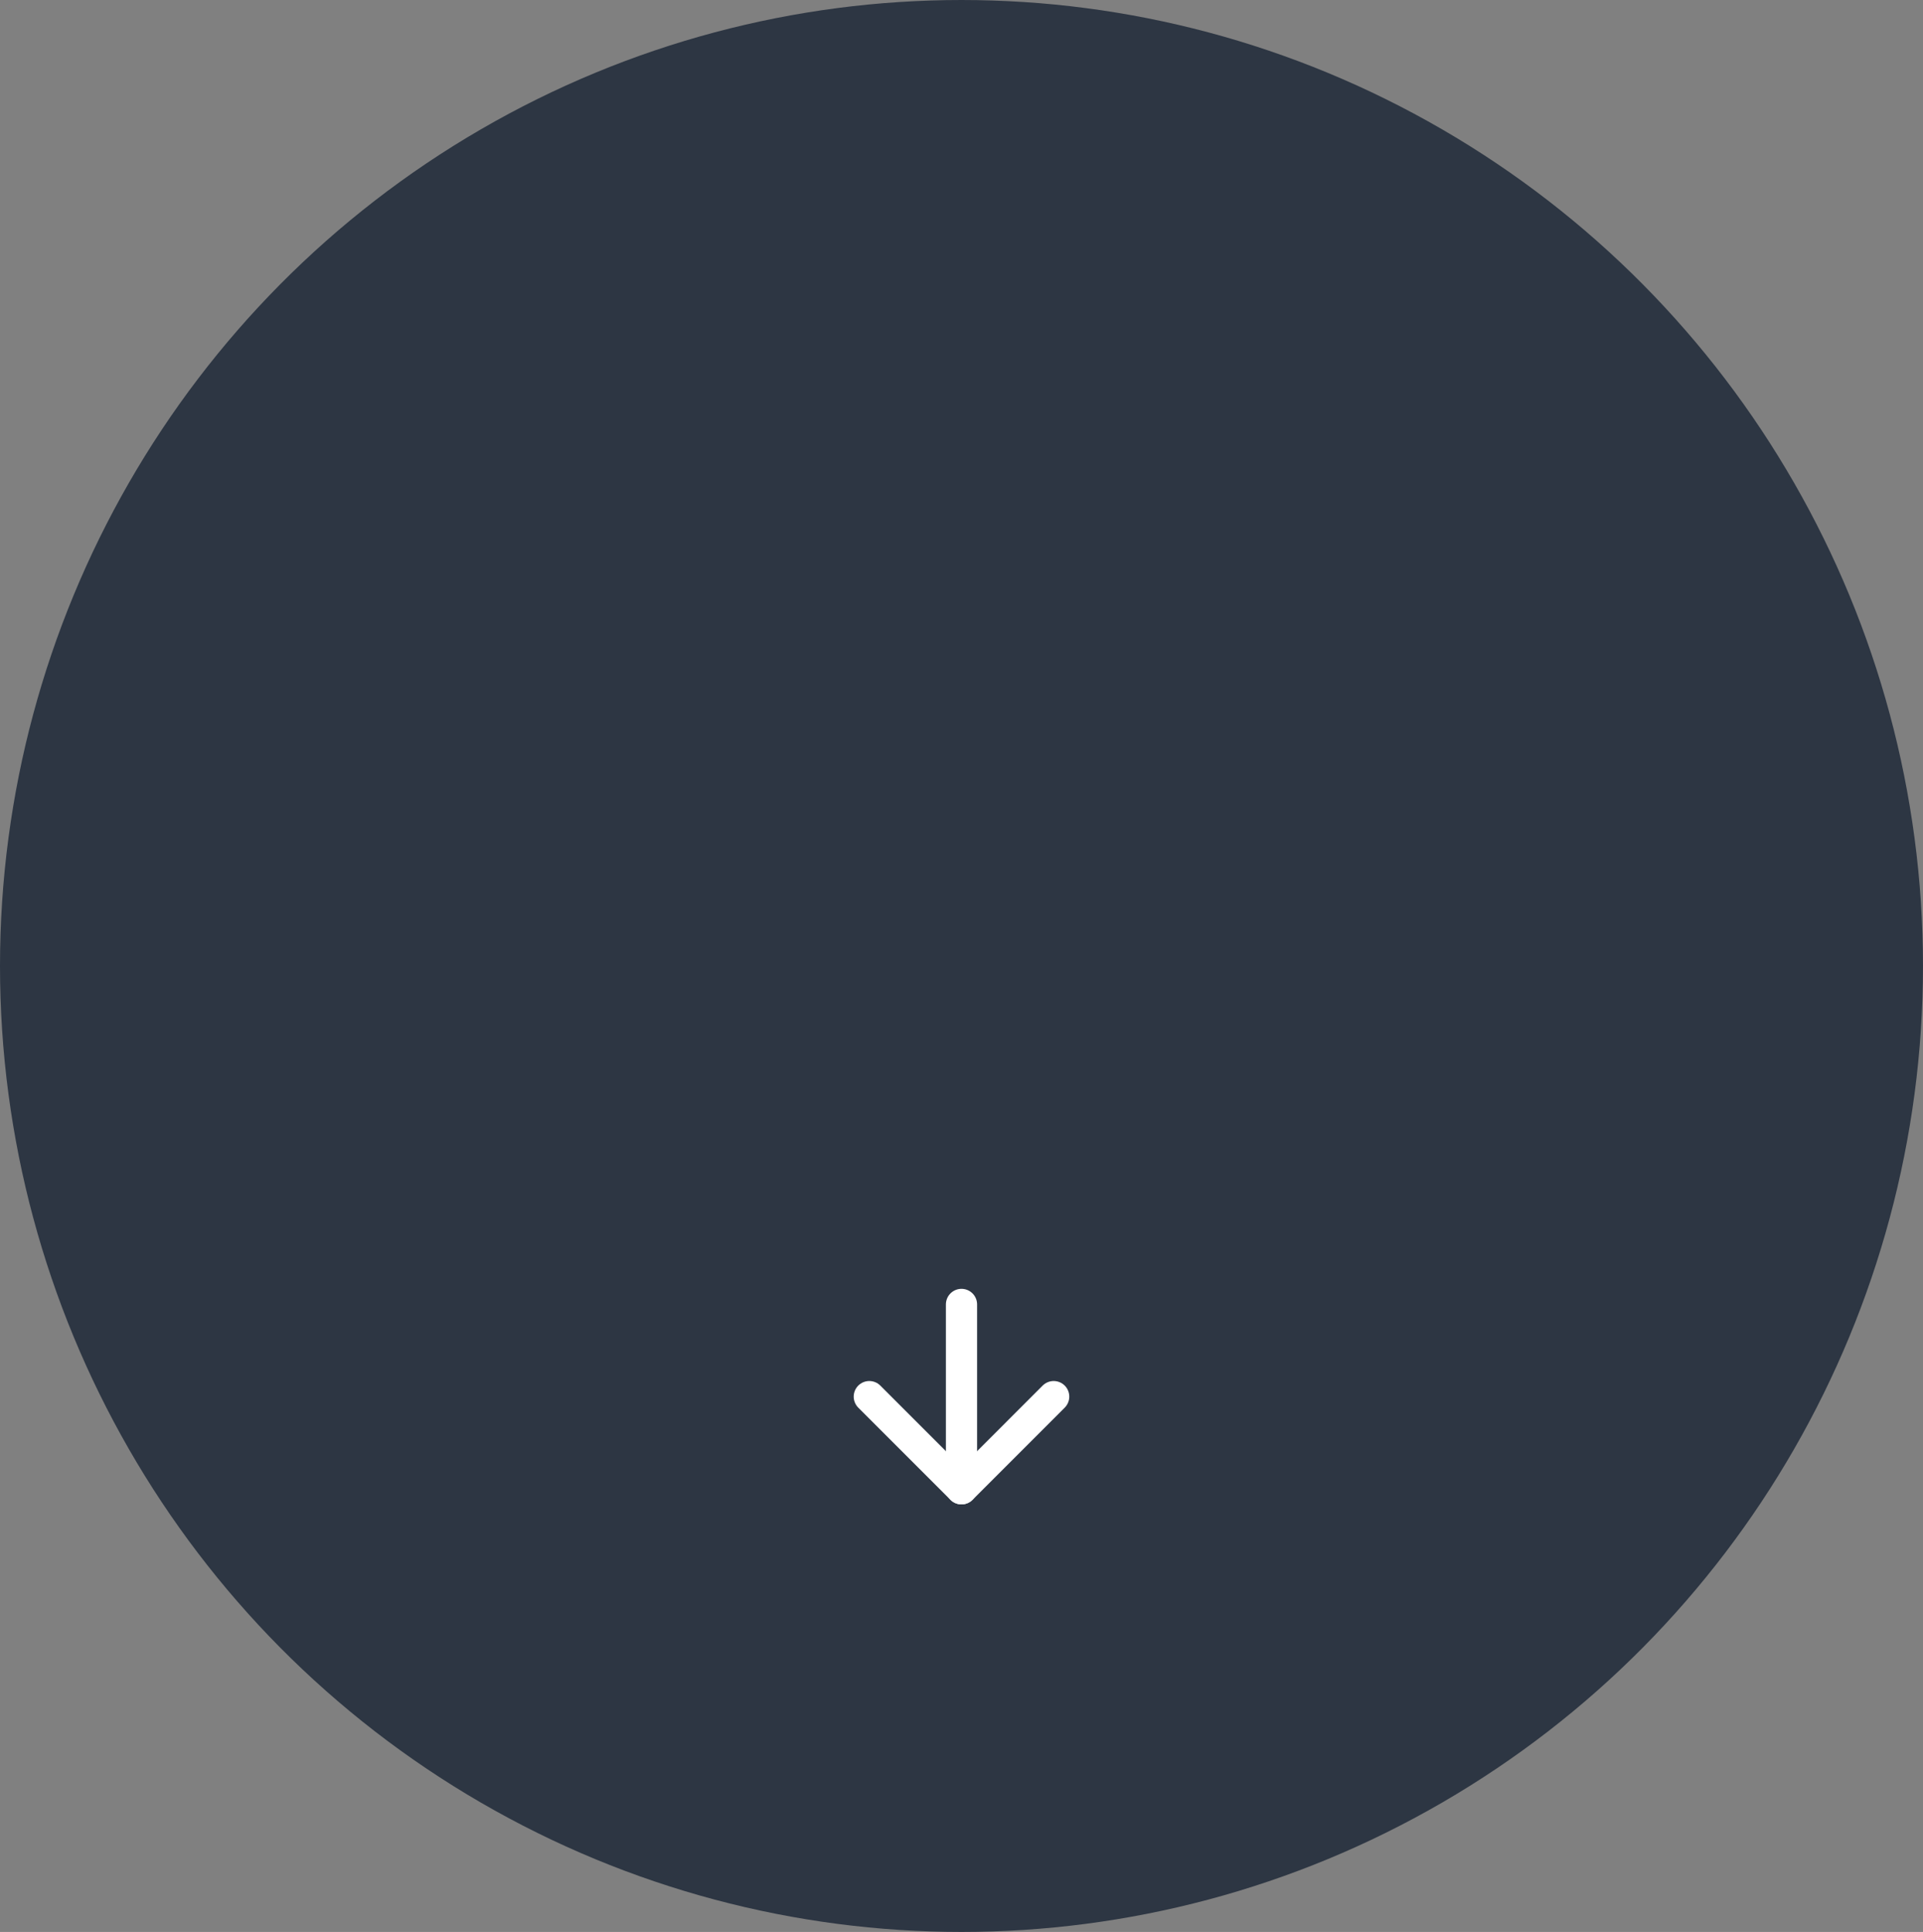 <svg xmlns="http://www.w3.org/2000/svg" width="184.977" height="185.86" viewBox="0 0 184.977 185.86"><rect x="0" y="0" width="184.977" height="185.86" fill="#808080" stroke="none"/><g id="bolinha-azul-escuro" transform="translate(-867.512 -1588.141)"><ellipse id="Elipse_40" data-name="Elipse 40" cx="92.488" cy="92.93" rx="92.488" ry="92.93" transform="translate(867.512 1588.141)" fill="#2d3643"></ellipse><g id="Icon_feather-arrow-down-circle" data-name="Icon feather-arrow-down-circle" transform="translate(940.874 1703.374)"><path id="Caminho_8" data-name="Caminho 8" d="M12,18l8.869,8.869L29.737,18" transform="translate(-1.743 1.126)" fill="none" stroke="#fff" stroke-linecap="round" stroke-linejoin="round" stroke-width="3"></path><path id="Caminho_9" data-name="Caminho 9" d="M18,12V29.737" transform="translate(1.126 -1.743)" fill="none" stroke="#fff" stroke-linecap="round" stroke-linejoin="round" stroke-width="3"></path></g></g></svg>
